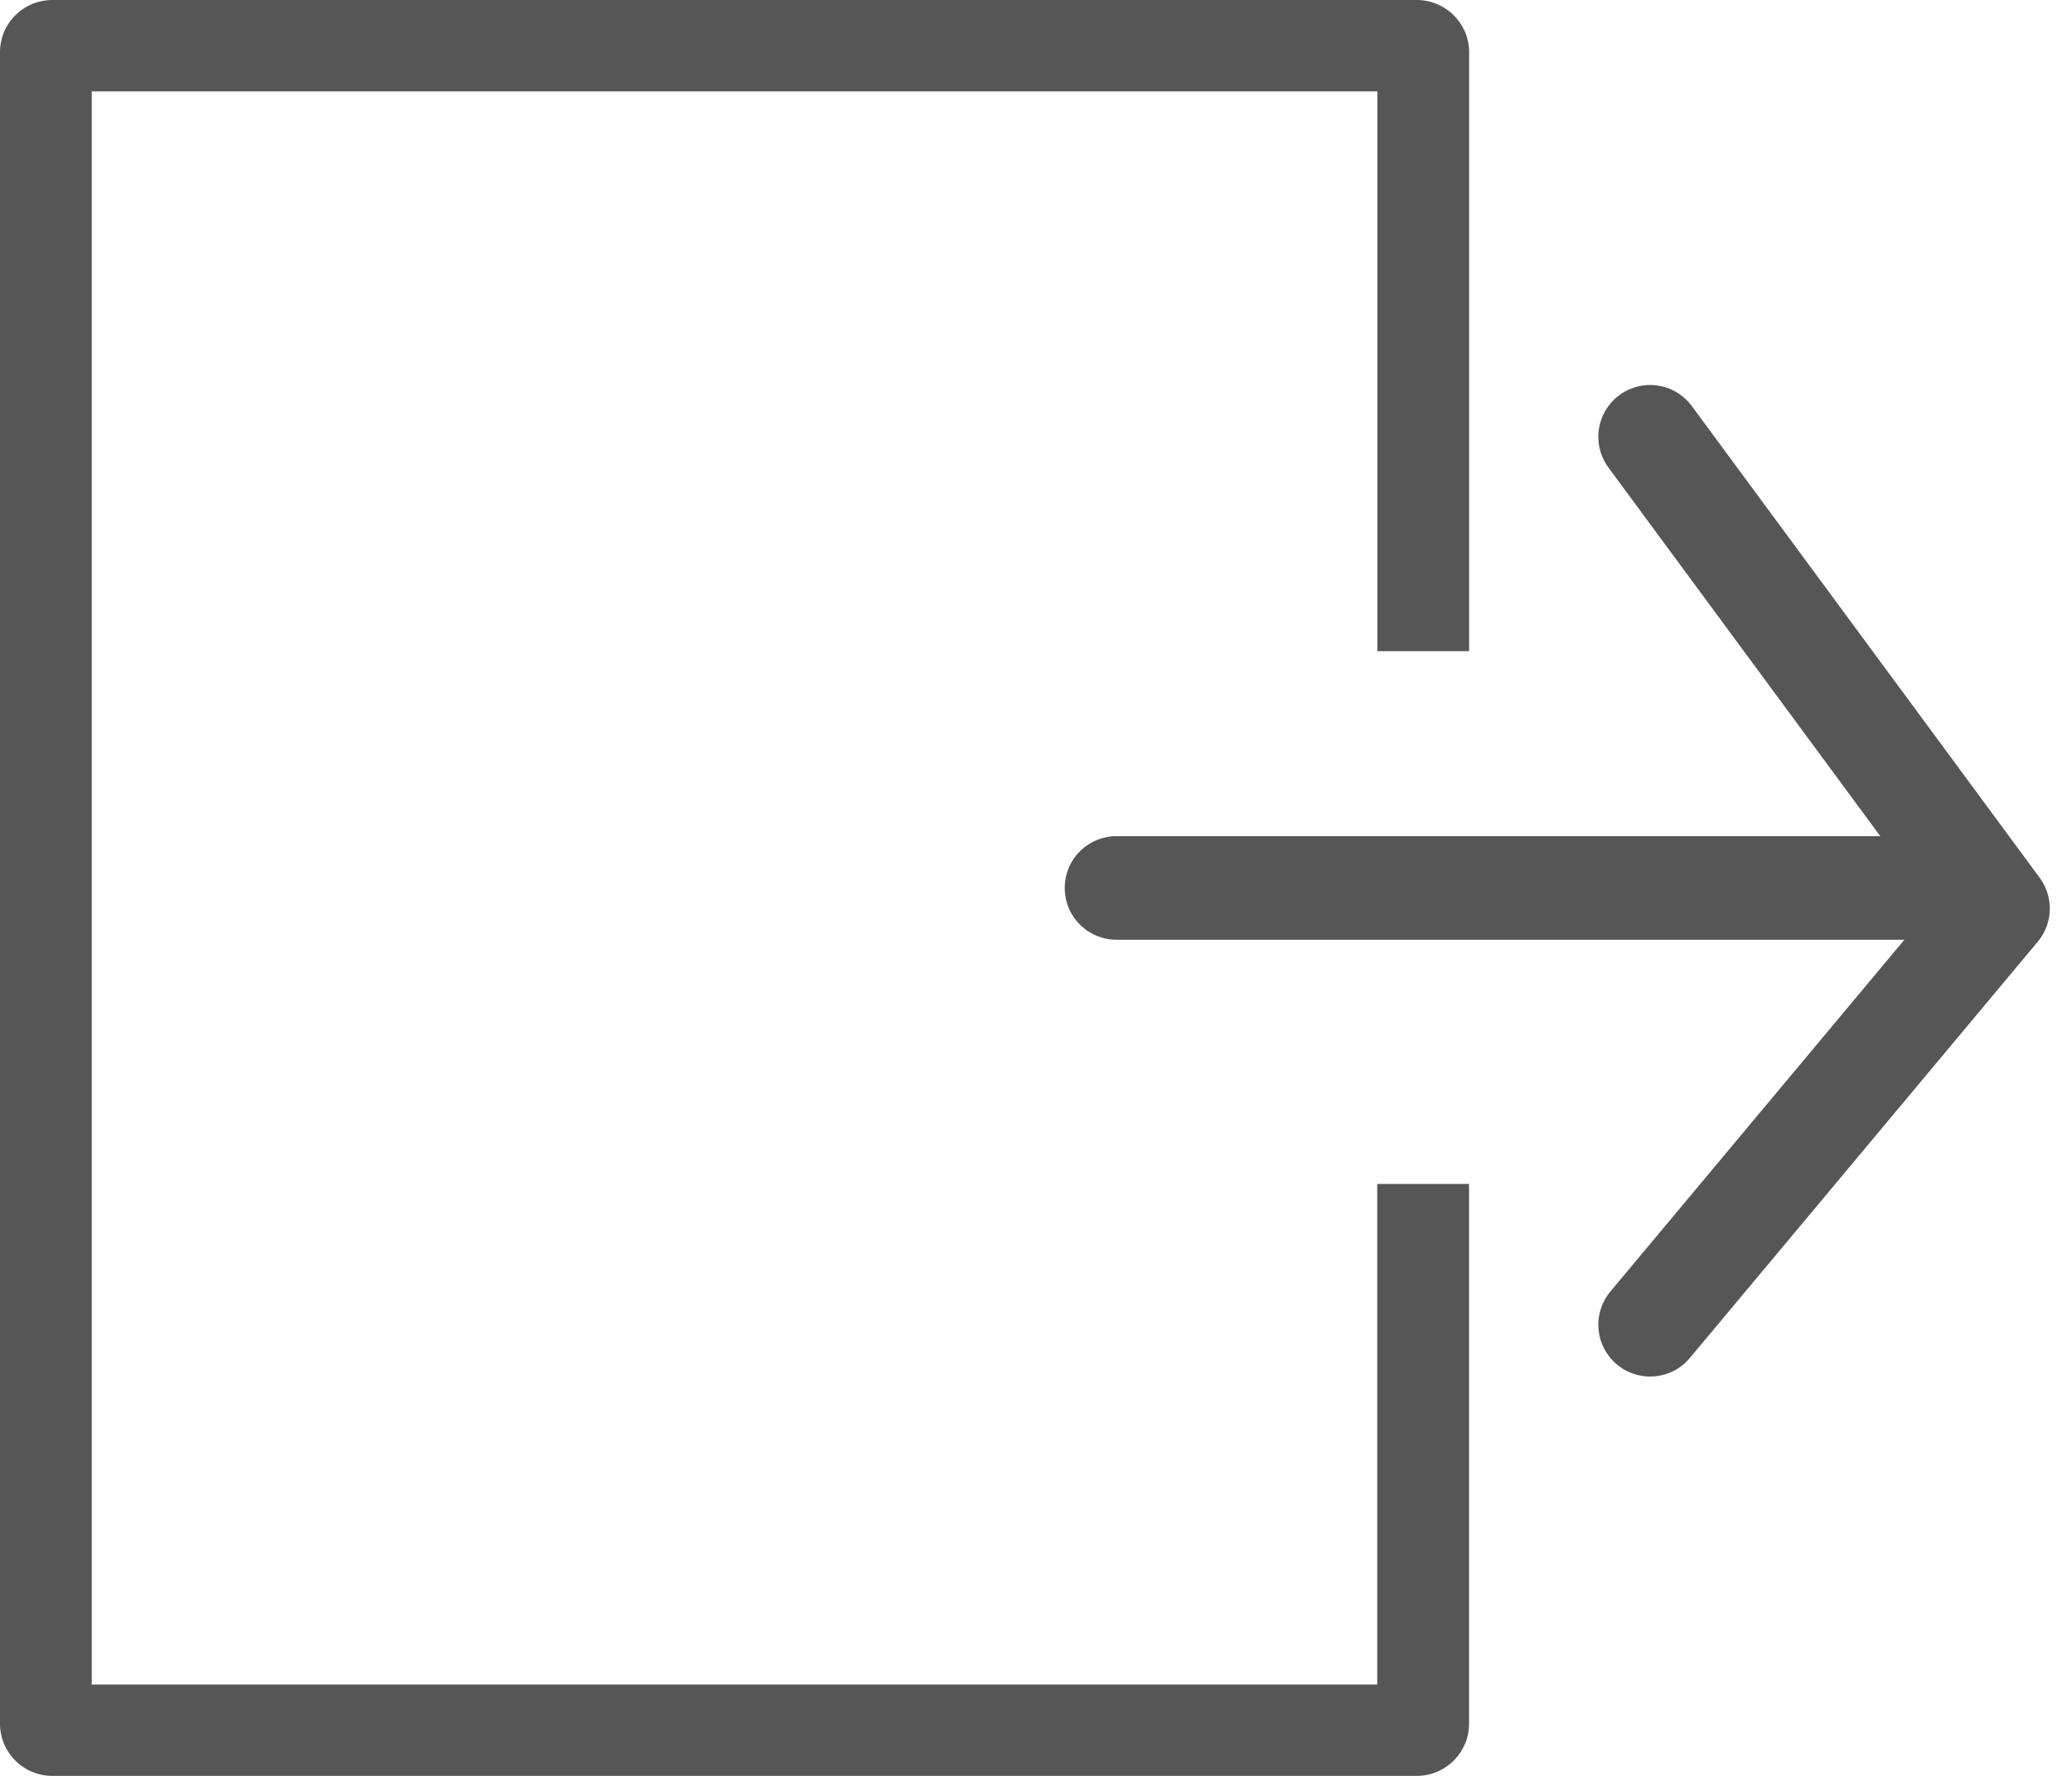 <svg xmlns="http://www.w3.org/2000/svg" width="28" height="24" viewBox="0 0 28 24">
    <g fill="none" fill-rule="evenodd">
        <path fill="#565657" fill-rule="nonzero" d="M18.612 16h1.24v7.294c0 .39-.317.706-.708.706H.709A.707.707 0 0 1 0 23.294V.706C0 .316.317 0 .709 0h18.435c.391 0 .709.316.709.706V8.8h-1.24V1.235H1.24v21.53h17.371V16z"/>
        <path stroke="#565657" stroke-linecap="round" stroke-width="1.4" d="M15.088 12h11.118"/>
        <path stroke="#565657" stroke-linecap="round" stroke-linejoin="round" stroke-width="1.4" d="M22.299 5.903L27 12.278l-4.701 5.625"/>
    </g>
</svg>
